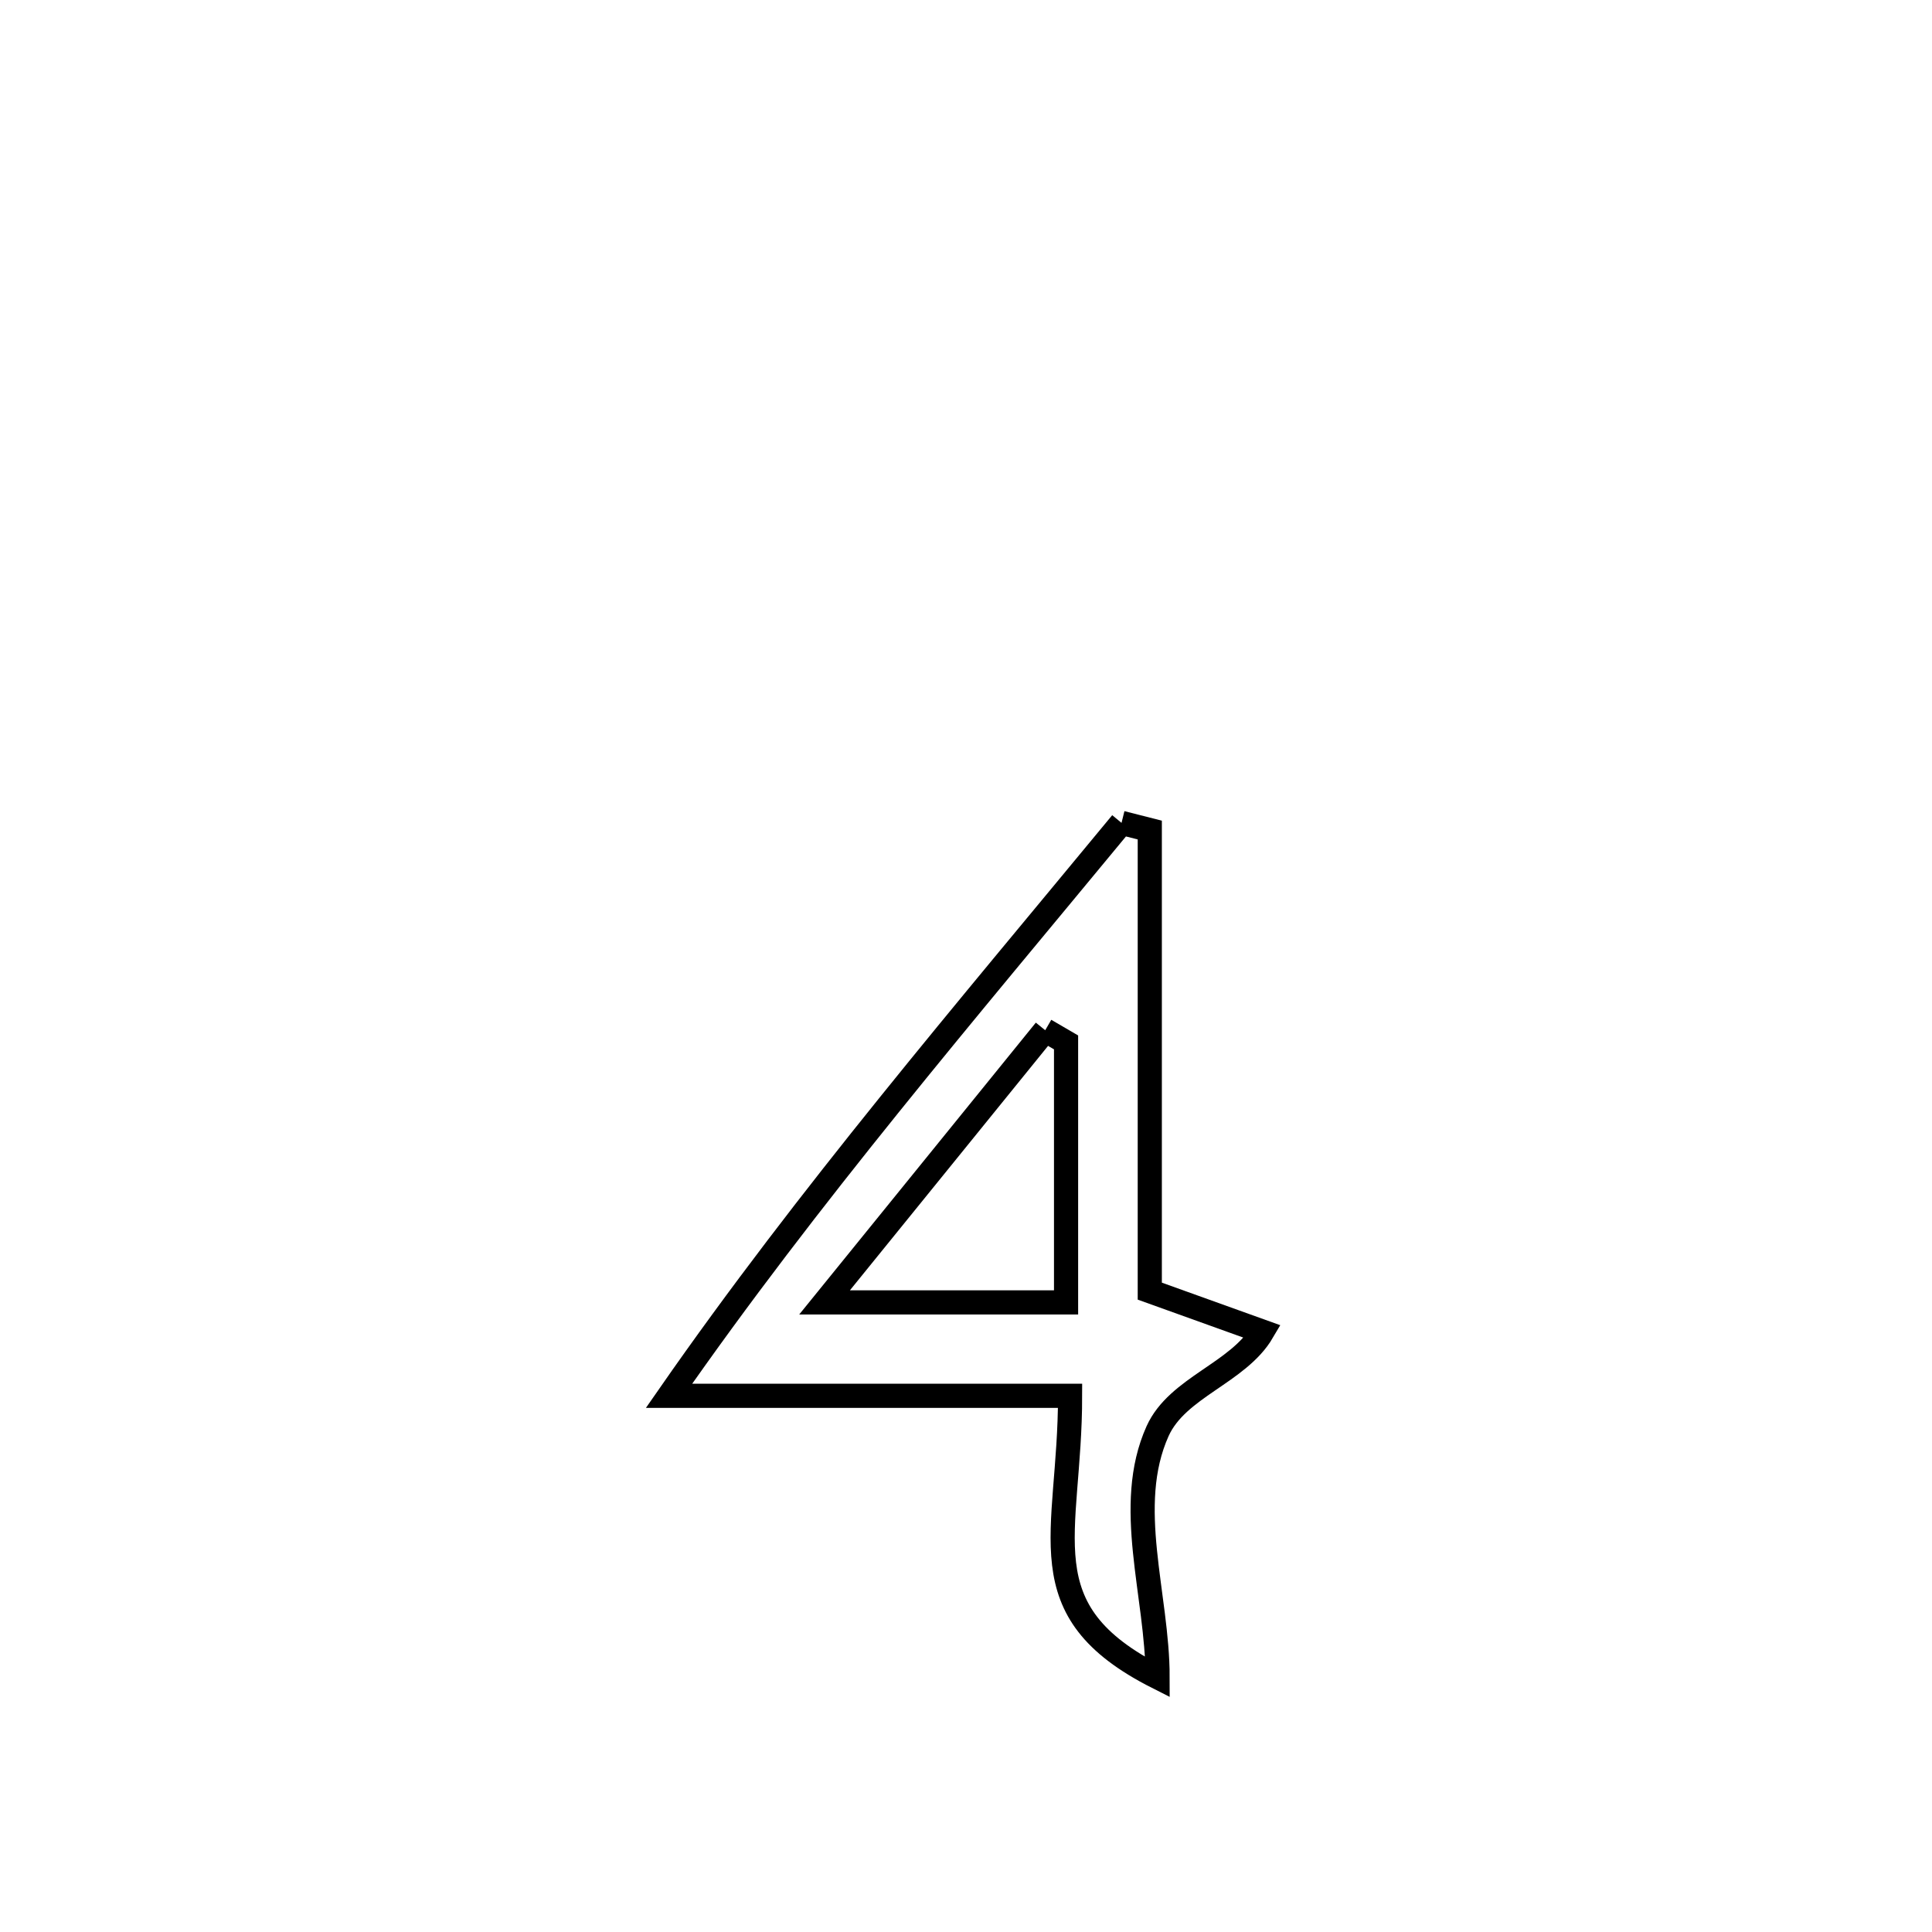 <svg xmlns="http://www.w3.org/2000/svg" viewBox="0.0 0.0 24.0 24.0" height="200px" width="200px"><path fill="none" stroke="black" stroke-width=".3" stroke-opacity="1.0"  filling="0" d="M13.932 10.222 L13.932 10.222 C14.049 10.251 14.166 10.281 14.283 10.311 L14.283 10.311 C14.283 12.22 14.283 14.13 14.283 16.039 L14.283 16.039 C14.749 16.207 15.216 16.374 15.683 16.542 L15.683 16.542 C15.38 17.058 14.626 17.232 14.38 17.778 C13.962 18.707 14.38 19.816 14.38 20.835 L14.38 20.835 C12.731 20.001 13.293 19.078 13.293 17.339 L13.293 17.339 C11.632 17.339 9.972 17.339 8.311 17.339 L8.311 17.339 C9.178 16.092 10.101 14.898 11.048 13.723 C11.995 12.548 12.966 11.392 13.932 10.222 L13.932 10.222"></path>
<path fill="none" stroke="black" stroke-width=".3" stroke-opacity="1.0"  filling="0" d="M12.984 12.798 L12.984 12.798 C13.07 12.848 13.157 12.899 13.243 12.949 L13.243 12.949 C13.243 14.026 13.243 15.102 13.243 16.179 L13.243 16.179 C13.128 16.179 10.262 16.179 10.243 16.179 L10.243 16.179 C11.157 15.052 12.07 13.925 12.984 12.798 L12.984 12.798"></path></svg>